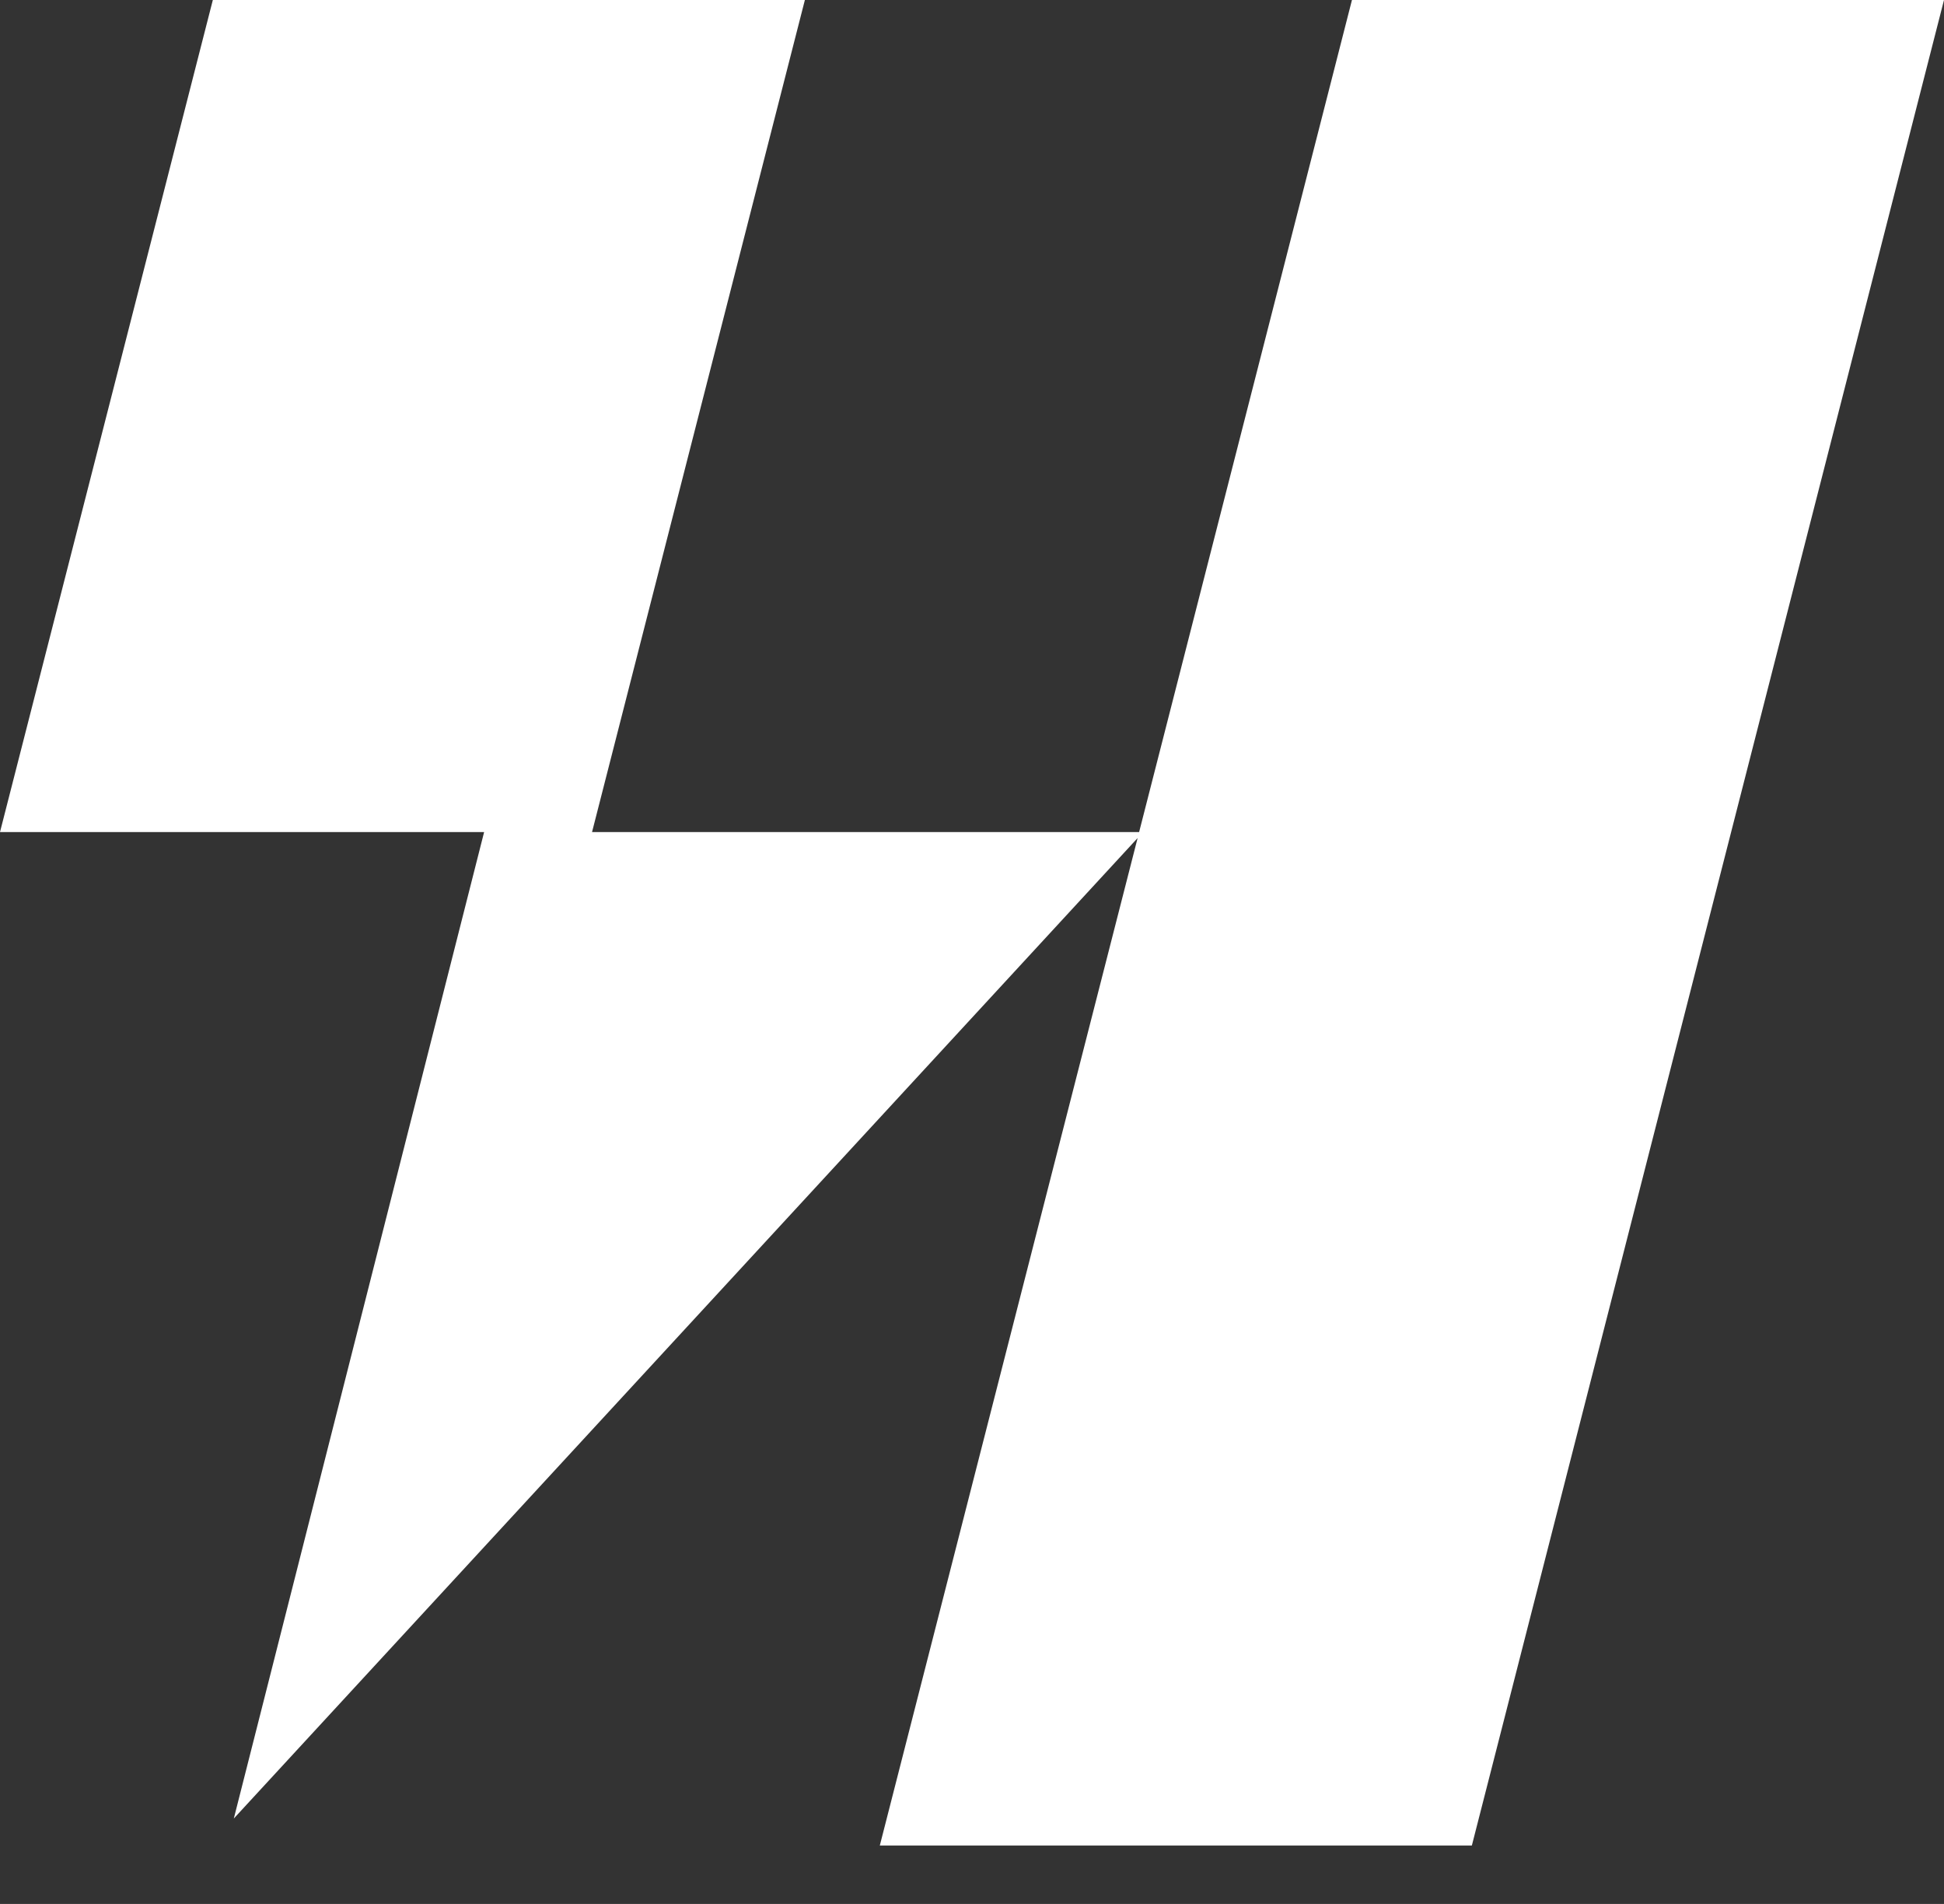 <?xml version="1.0" encoding="utf-8"?>
<!-- Generator: Adobe Illustrator 26.4.0, SVG Export Plug-In . SVG Version: 6.00 Build 0)  -->
<svg version="1.1" id="Layer_1" xmlns="http://www.w3.org/2000/svg" xmlns:xlink="http://www.w3.org/1999/xlink" x="0px" y="0px"
	 viewBox="0 0 129.7 127" style="enable-background:new 0 0 129.7 127;" xml:space="preserve">
<rect x="0" y="0" width="129.7" height="127" fill="#333333" stroke="none"/>
<style type="text/css">
	.st0{fill:#FFFFFF;}
</style>
<path class="st0" d="M90.2,0L76,55.5H39.5L53.7,0H14.2L0,55.5h32.3l-16.7,65.8l60.3-65.4l-17.2,67.2h39.5L129.7,0H90.2z"/>
</svg>
